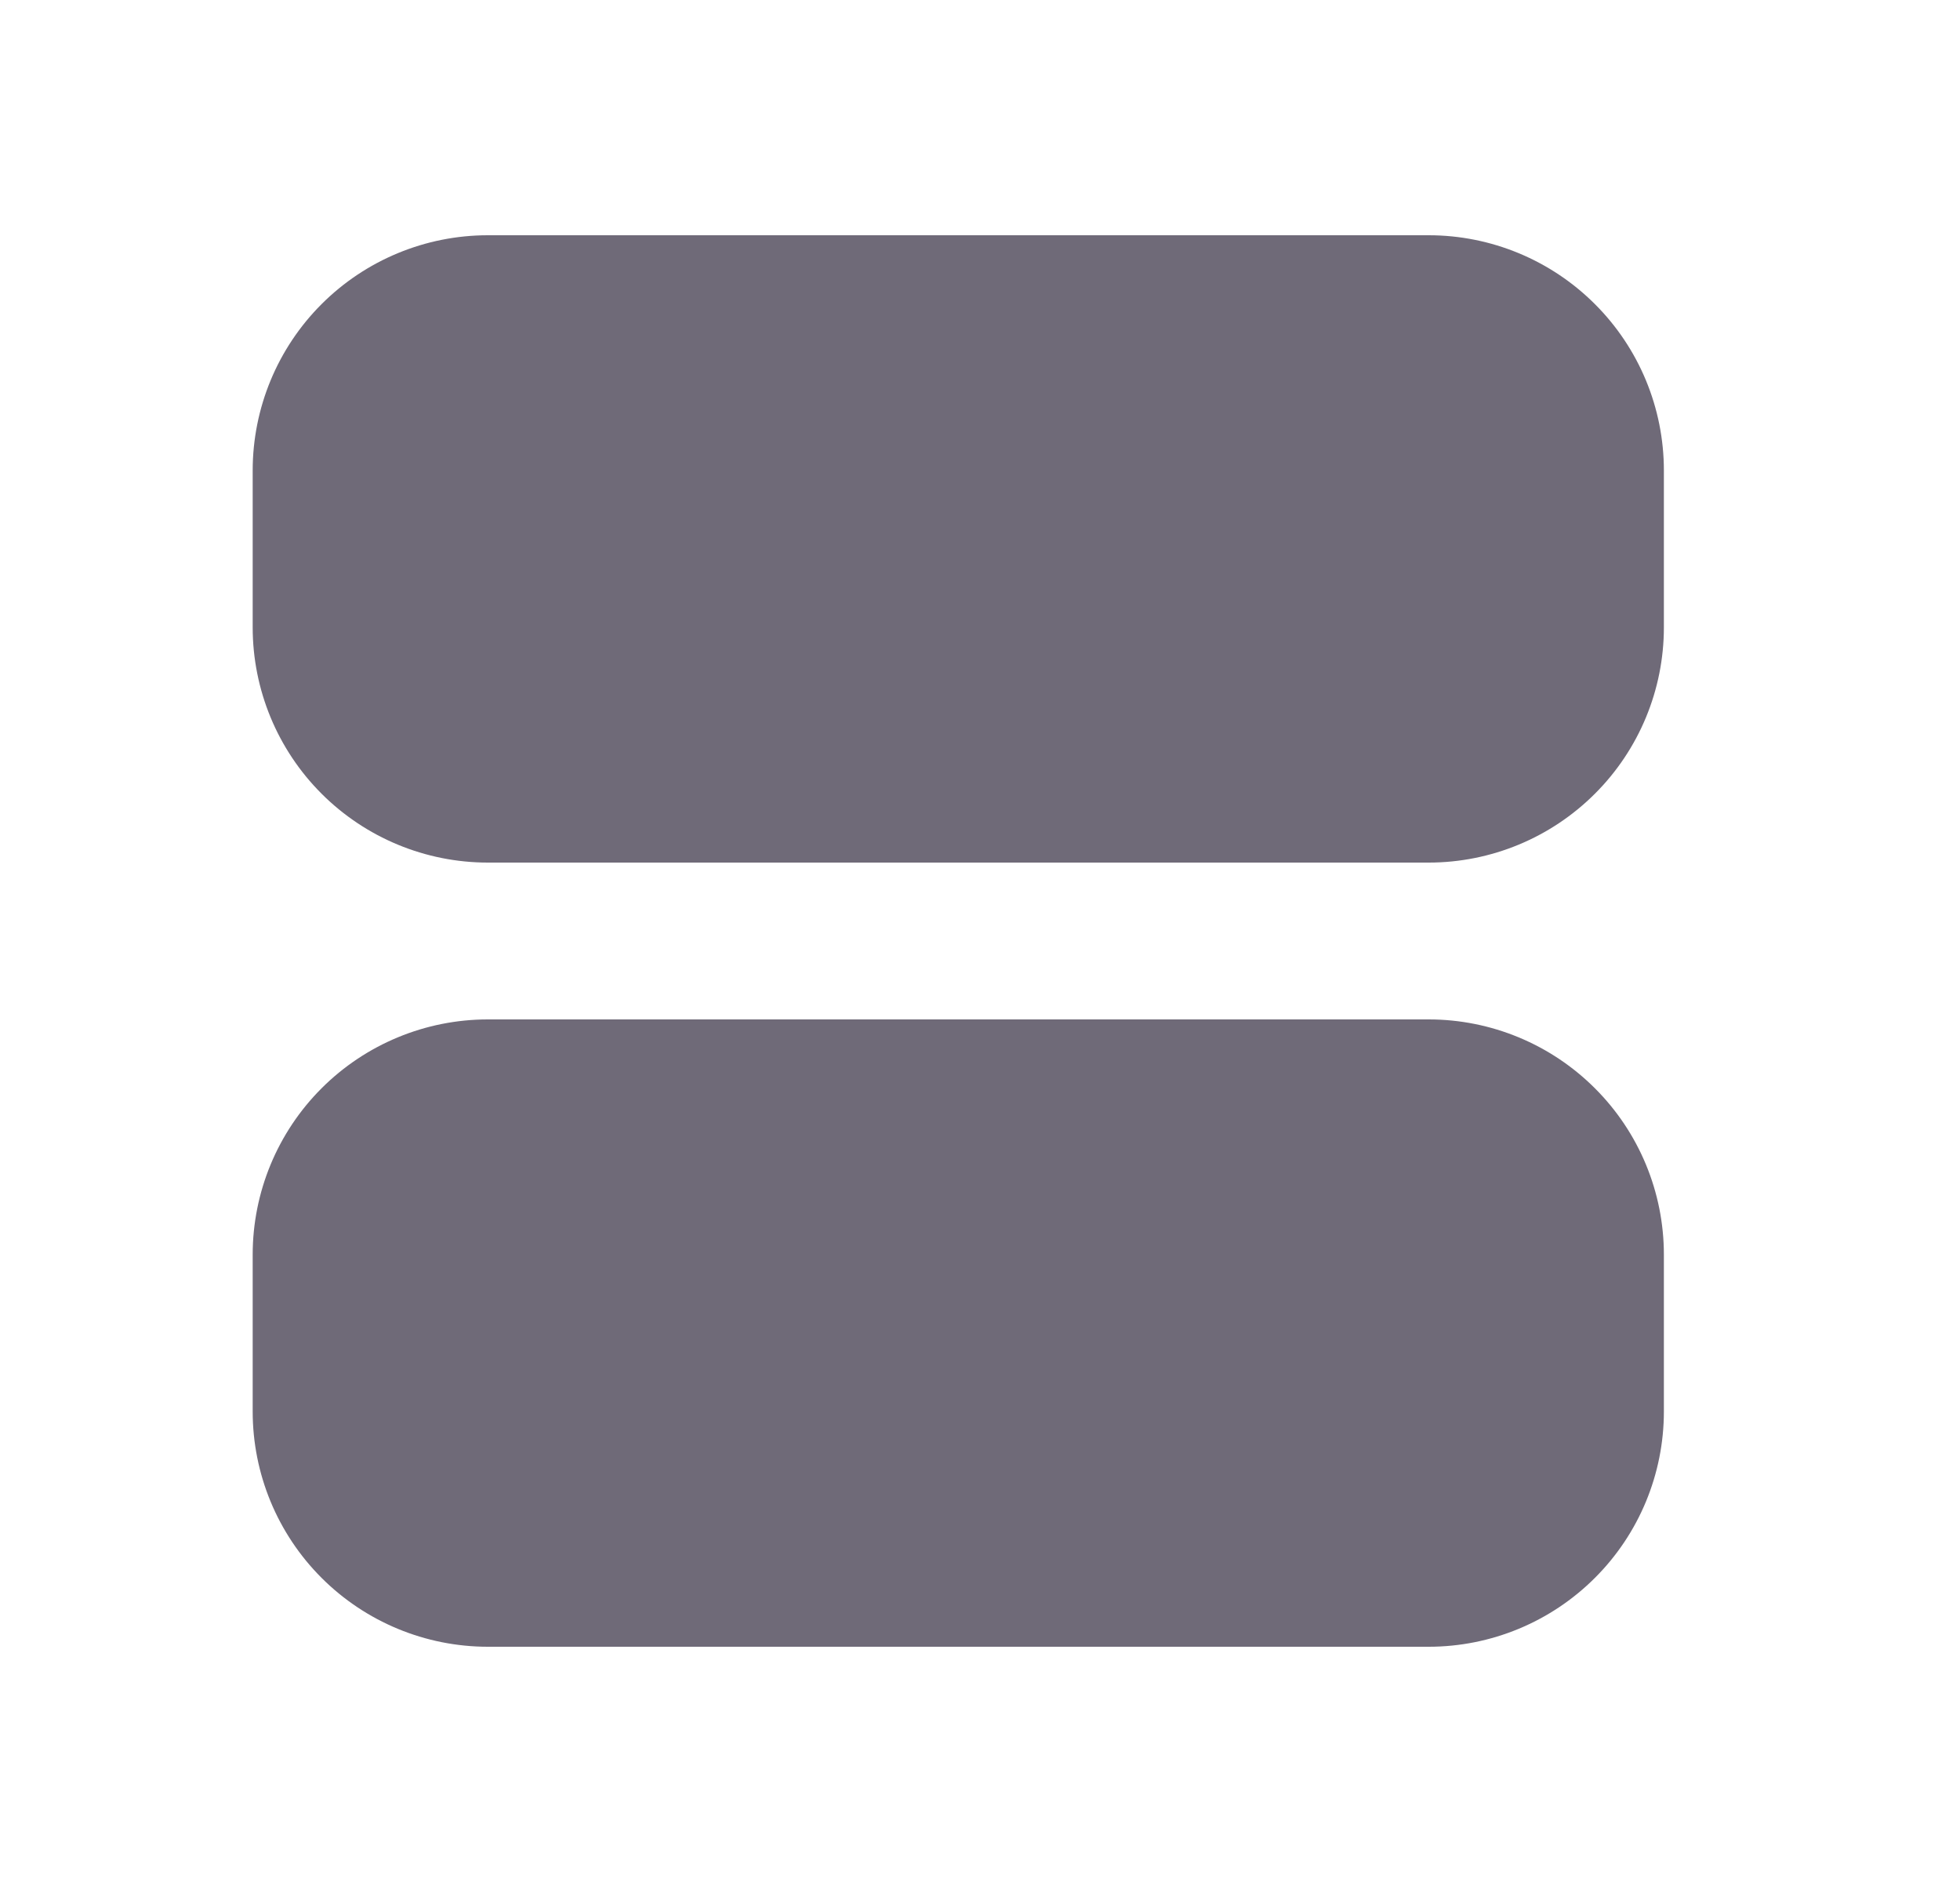 <svg width="25" height="24" viewBox="0 0 25 24" fill="none" xmlns="http://www.w3.org/2000/svg">
<g clip-path="url(#clip0_519_16020)">
<path d="M18.223 3C19.018 3 19.781 3.316 20.344 3.879C20.907 4.441 21.223 5.204 21.223 6V8C21.223 8.796 20.907 9.559 20.344 10.121C19.781 10.684 19.018 11 18.223 11H6.223C5.427 11 4.664 10.684 4.101 10.121C3.539 9.559 3.223 8.796 3.223 8V6C3.223 5.204 3.539 4.441 4.101 3.879C4.664 3.316 5.427 3 6.223 3H18.223Z" fill="#6F6A78"/>
<path d="M18.223 13C19.018 13 19.781 13.316 20.344 13.879C20.907 14.441 21.223 15.204 21.223 16V18C21.223 18.796 20.907 19.559 20.344 20.121C19.781 20.684 19.018 21 18.223 21H6.223C5.427 21 4.664 20.684 4.101 20.121C3.539 19.559 3.223 18.796 3.223 18V16C3.223 15.204 3.539 14.441 4.101 13.879C4.664 13.316 5.427 13 6.223 13H18.223Z" fill="#6F6A78"/>
</g>
<defs>
<clipPath id="clip0_519_16020">
<rect width="24" height="24" fill="white" transform="translate(0.223)"/>
</clipPath>
</defs>
</svg>
